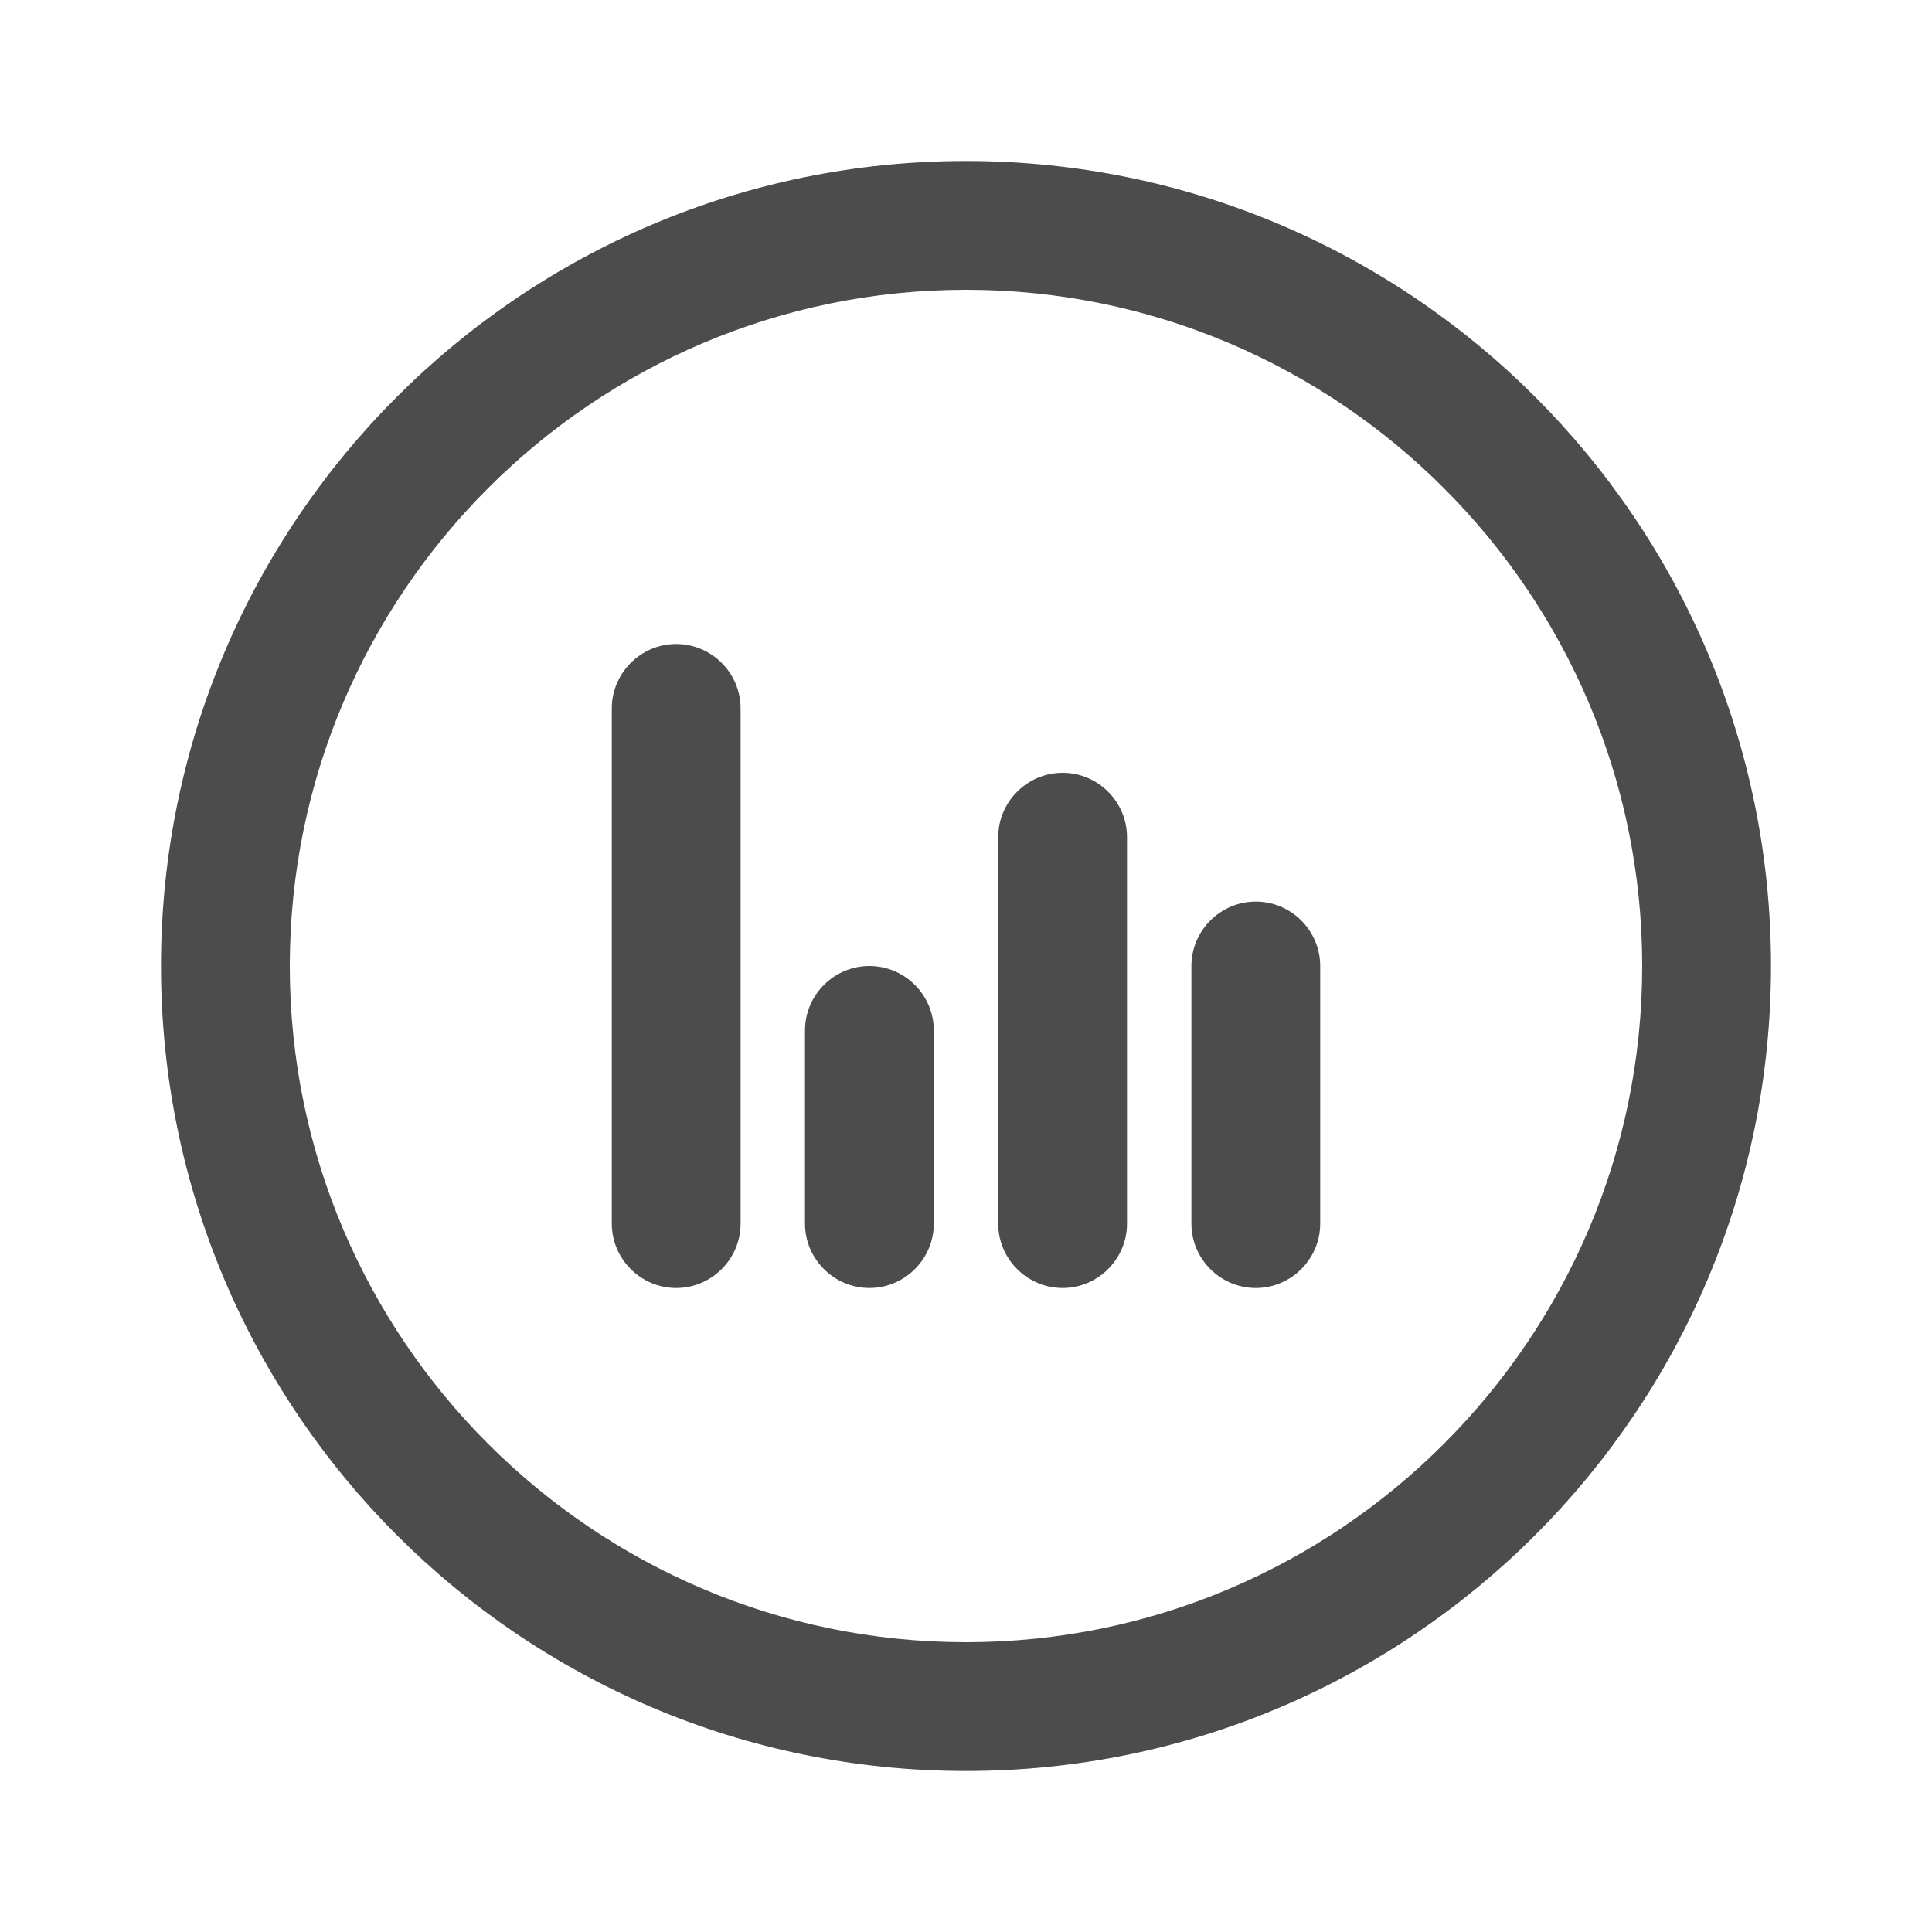<?xml version="1.0" standalone="no"?><!DOCTYPE svg PUBLIC "-//W3C//DTD SVG 1.1//EN" "http://www.w3.org/Graphics/SVG/1.1/DTD/svg11.dtd"><svg t="1554879088670" class="icon" style="" viewBox="0 0 1024 1024" version="1.1" xmlns="http://www.w3.org/2000/svg" p-id="1896" xmlns:xlink="http://www.w3.org/1999/xlink" width="200" height="200"><defs><style type="text/css"></style></defs><path d="M512 85.333C276.48 85.333 85.333 276.48 85.333 512s191.147 426.667 426.667 426.667 426.667-191.147 426.667-426.667S747.52 85.333 512 85.333z m0 785.067c-197.547 0-358.4-160.853-358.4-358.4s160.853-358.4 358.4-358.4 358.4 160.853 358.4 358.4-160.853 358.4-358.4 358.4z" fill="#4C4C4C" p-id="1897"></path><path d="M358.4 682.667c-18.773 0-34.133-15.36-34.133-34.133V375.467c0-18.773 15.36-34.133 34.133-34.133s34.133 15.36 34.133 34.133v273.067c0 18.773-15.36 34.133-34.133 34.133zM460.8 682.667c-18.773 0-34.133-15.36-34.133-34.133v-102.4c0-18.773 15.36-34.133 34.133-34.133s34.133 15.36 34.133 34.133v102.4c0 18.773-15.36 34.133-34.133 34.133zM563.2 682.667c-18.773 0-34.133-15.36-34.133-34.133v-204.8c0-18.773 15.36-34.133 34.133-34.133s34.133 15.36 34.133 34.133v204.8c0 18.773-15.36 34.133-34.133 34.133zM665.6 682.667c-18.773 0-34.133-15.36-34.133-34.133v-136.533c0-18.773 15.36-34.133 34.133-34.133s34.133 15.36 34.133 34.133v136.533c0 18.773-15.36 34.133-34.133 34.133z" fill="#4C4C4C" p-id="1898"></path></svg>